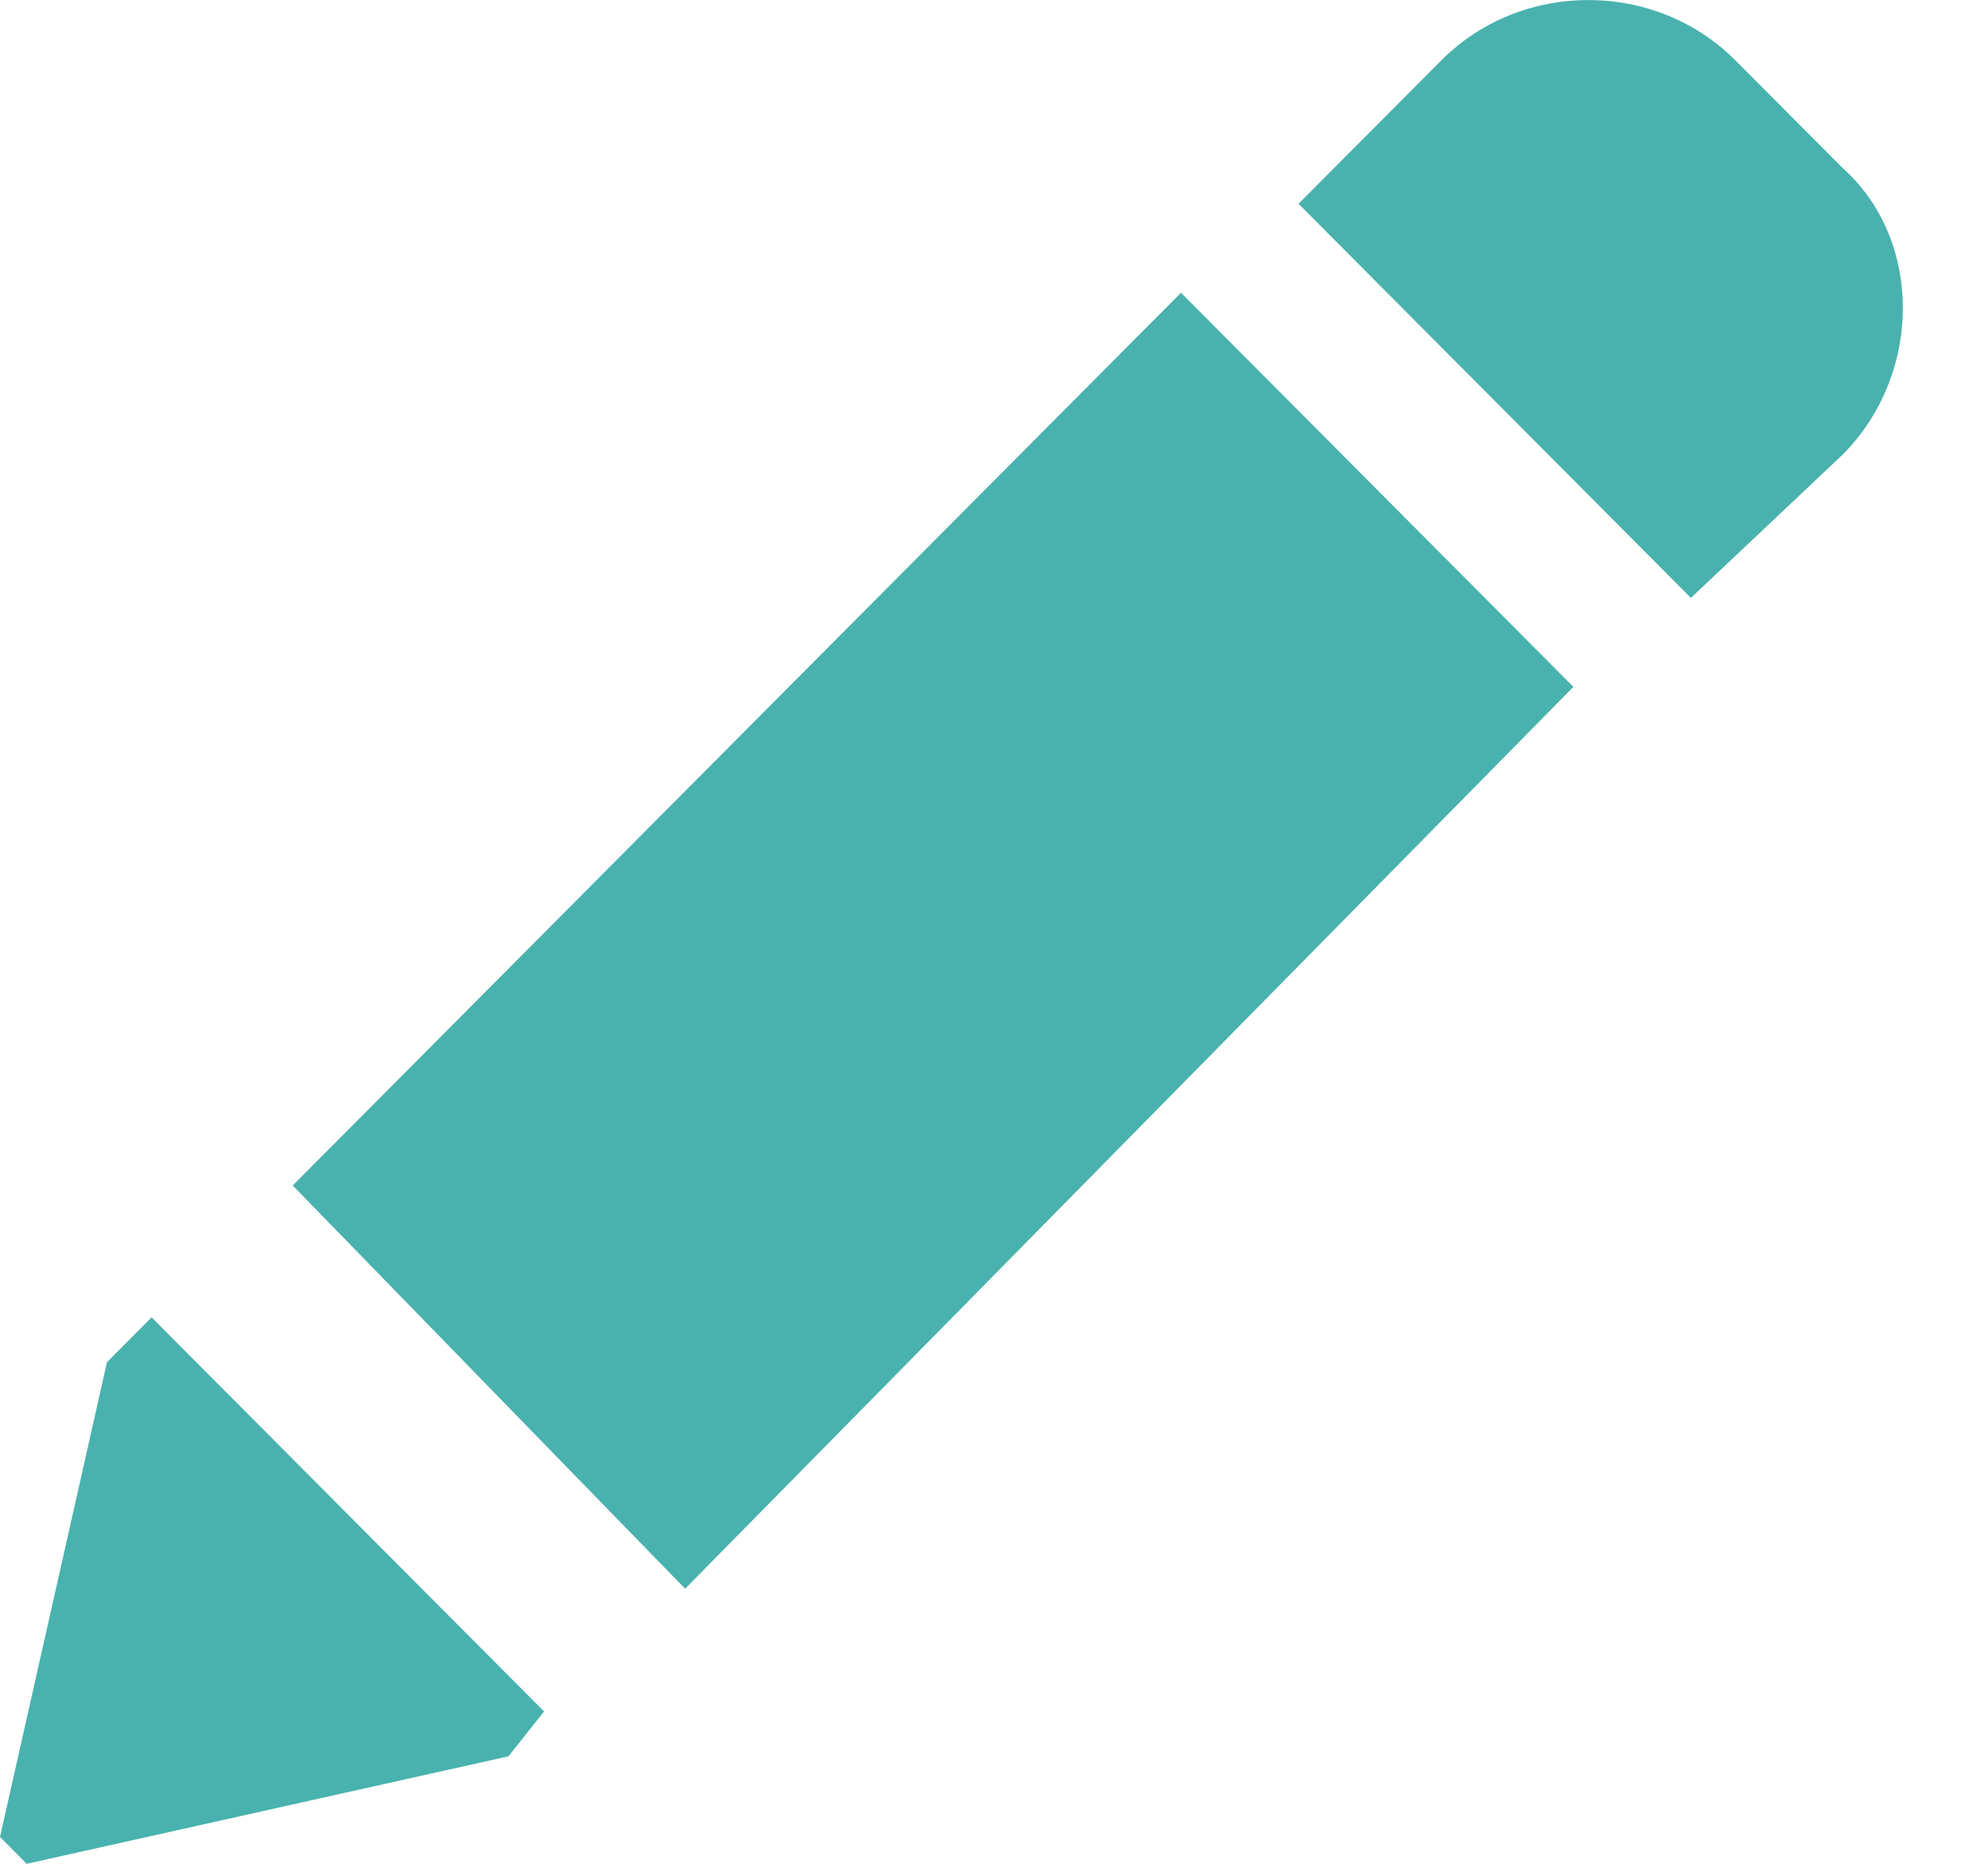 <?xml version="1.0" encoding="UTF-8"?>
<svg width="16px" height="15px" viewBox="0 0 16 15" version="1.1" xmlns="http://www.w3.org/2000/svg" xmlns:xlink="http://www.w3.org/1999/xlink">
    <!-- Generator: Sketch 55.2 (78181) - https://sketchapp.com -->
    <title>Edit</title>
    <desc>Created with Sketch.</desc>
    <g id="Symbols" stroke="none" stroke-width="1" fill="none" fill-rule="evenodd">
        <g id="Arrived-to-lab/Input-Info/Done" transform="translate(-315, -54)" fill="#49B2AE">
            <g id="Group-8" transform="translate(303, 41)">
                <path d="M16.379,26.774 L16.092,27.135 L12.215,28 L12,27.784 L12.861,23.963 L13.22,23.602 L16.379,26.774 Z M25.609,17.812 L22.451,14.64 L23.599,13.487 C24.245,12.838 25.322,12.838 25.968,13.487 L26.83,14.352 C27.476,14.929 27.476,16.01 26.83,16.659 L25.609,17.812 Z M17.514,25.786 L14.356,22.541 L21.505,15.356 L24.663,18.528 L17.514,25.786 Z" id="Edit"></path>
            </g>
        </g>
    </g>
</svg>